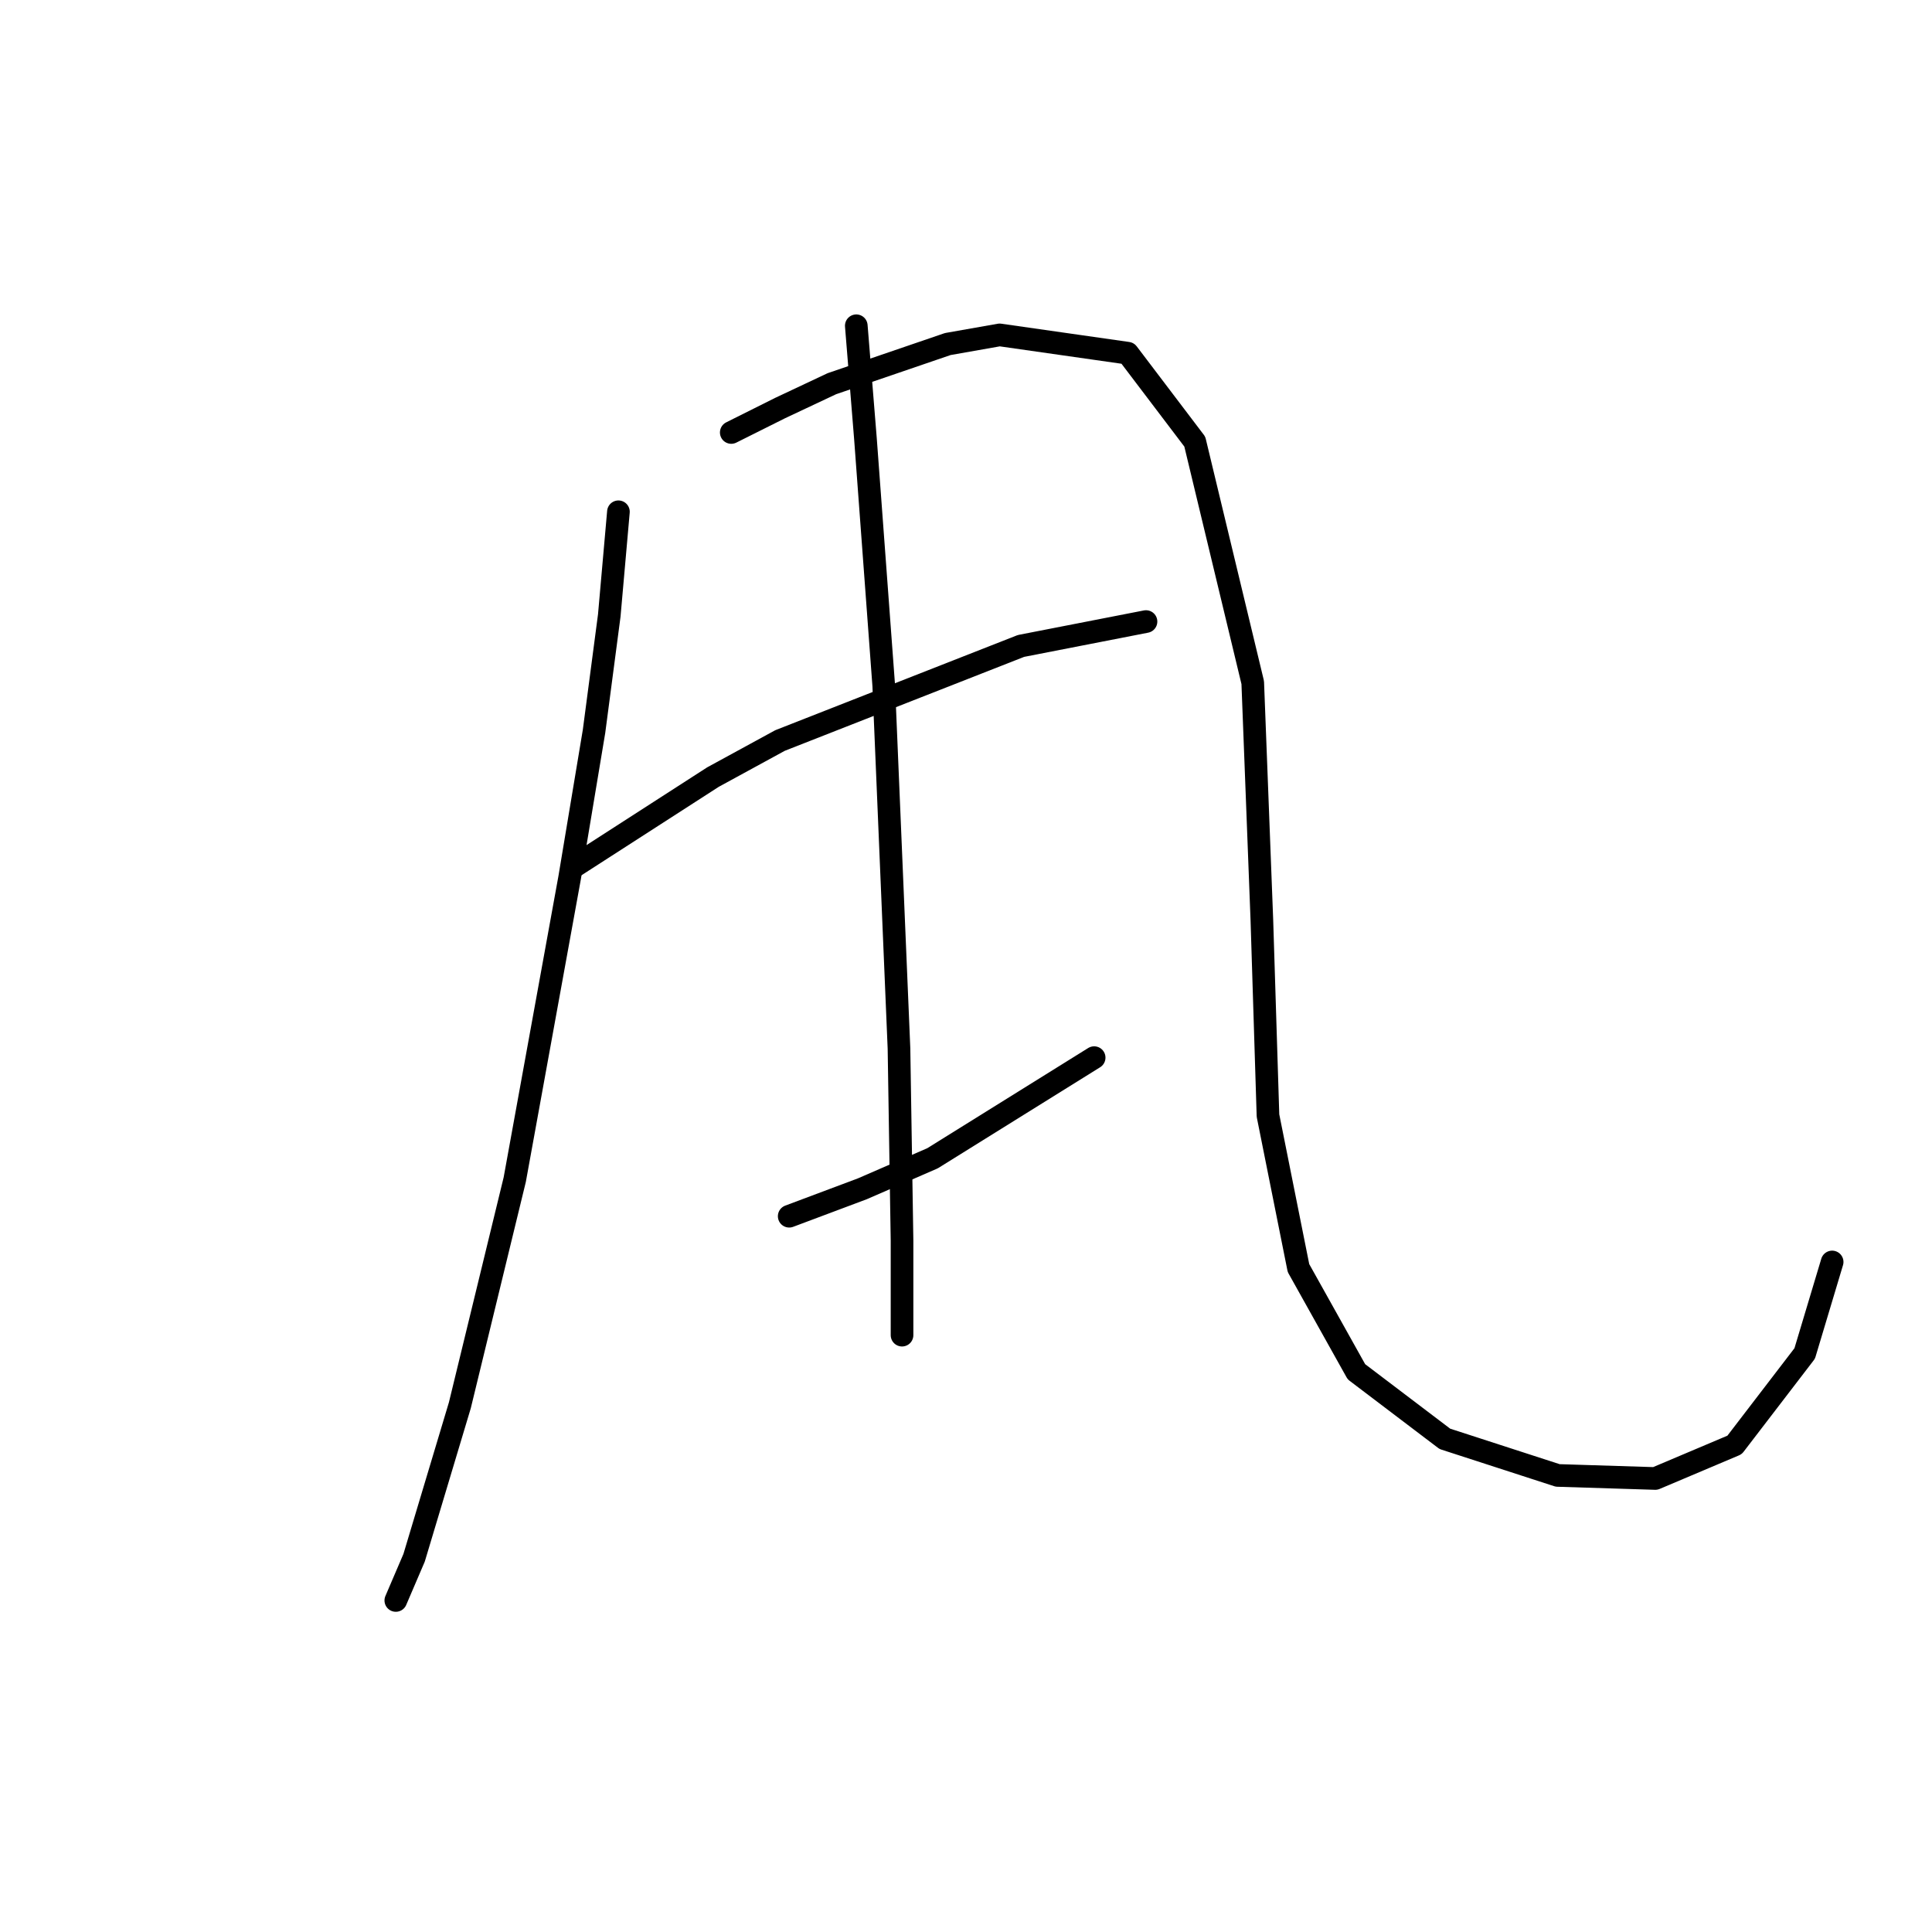 <?xml version="1.0" standalone="no"?>
    <svg width="256" height="256" xmlns="http://www.w3.org/2000/svg" version="1.1">
    <polyline stroke="black" stroke-width="3" stroke-linecap="round" fill="transparent" stroke-linejoin="round" points="81.945 67.813 80.732 81.551 78.712 96.907 75.479 116.302 68.206 156.307 60.932 186.209 54.871 206.413 52.447 212.07 52.447 212.07 " />
        <polyline stroke="black" stroke-width="3" stroke-linecap="round" fill="transparent" stroke-linejoin="round" points="96.896 57.306 103.361 54.074 110.23 50.841 125.585 45.588 132.455 44.376 149.426 46.8 158.316 58.519 165.994 90.441 167.206 121.96 168.014 147.821 172.055 168.025 179.733 181.764 191.451 190.654 206.402 195.503 219.333 195.907 229.839 191.462 239.133 179.339 242.769 167.217 242.769 167.217 " />
        <polyline stroke="black" stroke-width="3" stroke-linecap="round" fill="transparent" stroke-linejoin="round" points="76.287 114.686 94.471 102.968 103.361 98.119 135.283 85.592 151.851 82.36 151.851 82.36 " />
        <polyline stroke="black" stroke-width="3" stroke-linecap="round" fill="transparent" stroke-linejoin="round" points="104.573 161.156 114.271 157.519 123.565 153.478 144.981 140.143 144.981 140.143 " />
        <polyline stroke="black" stroke-width="3" stroke-linecap="round" fill="transparent" stroke-linejoin="round" points="113.463 43.164 114.675 58.115 117.1 90.845 119.12 138.931 119.524 164.388 119.524 176.915 119.524 176.915 " />
        </svg>